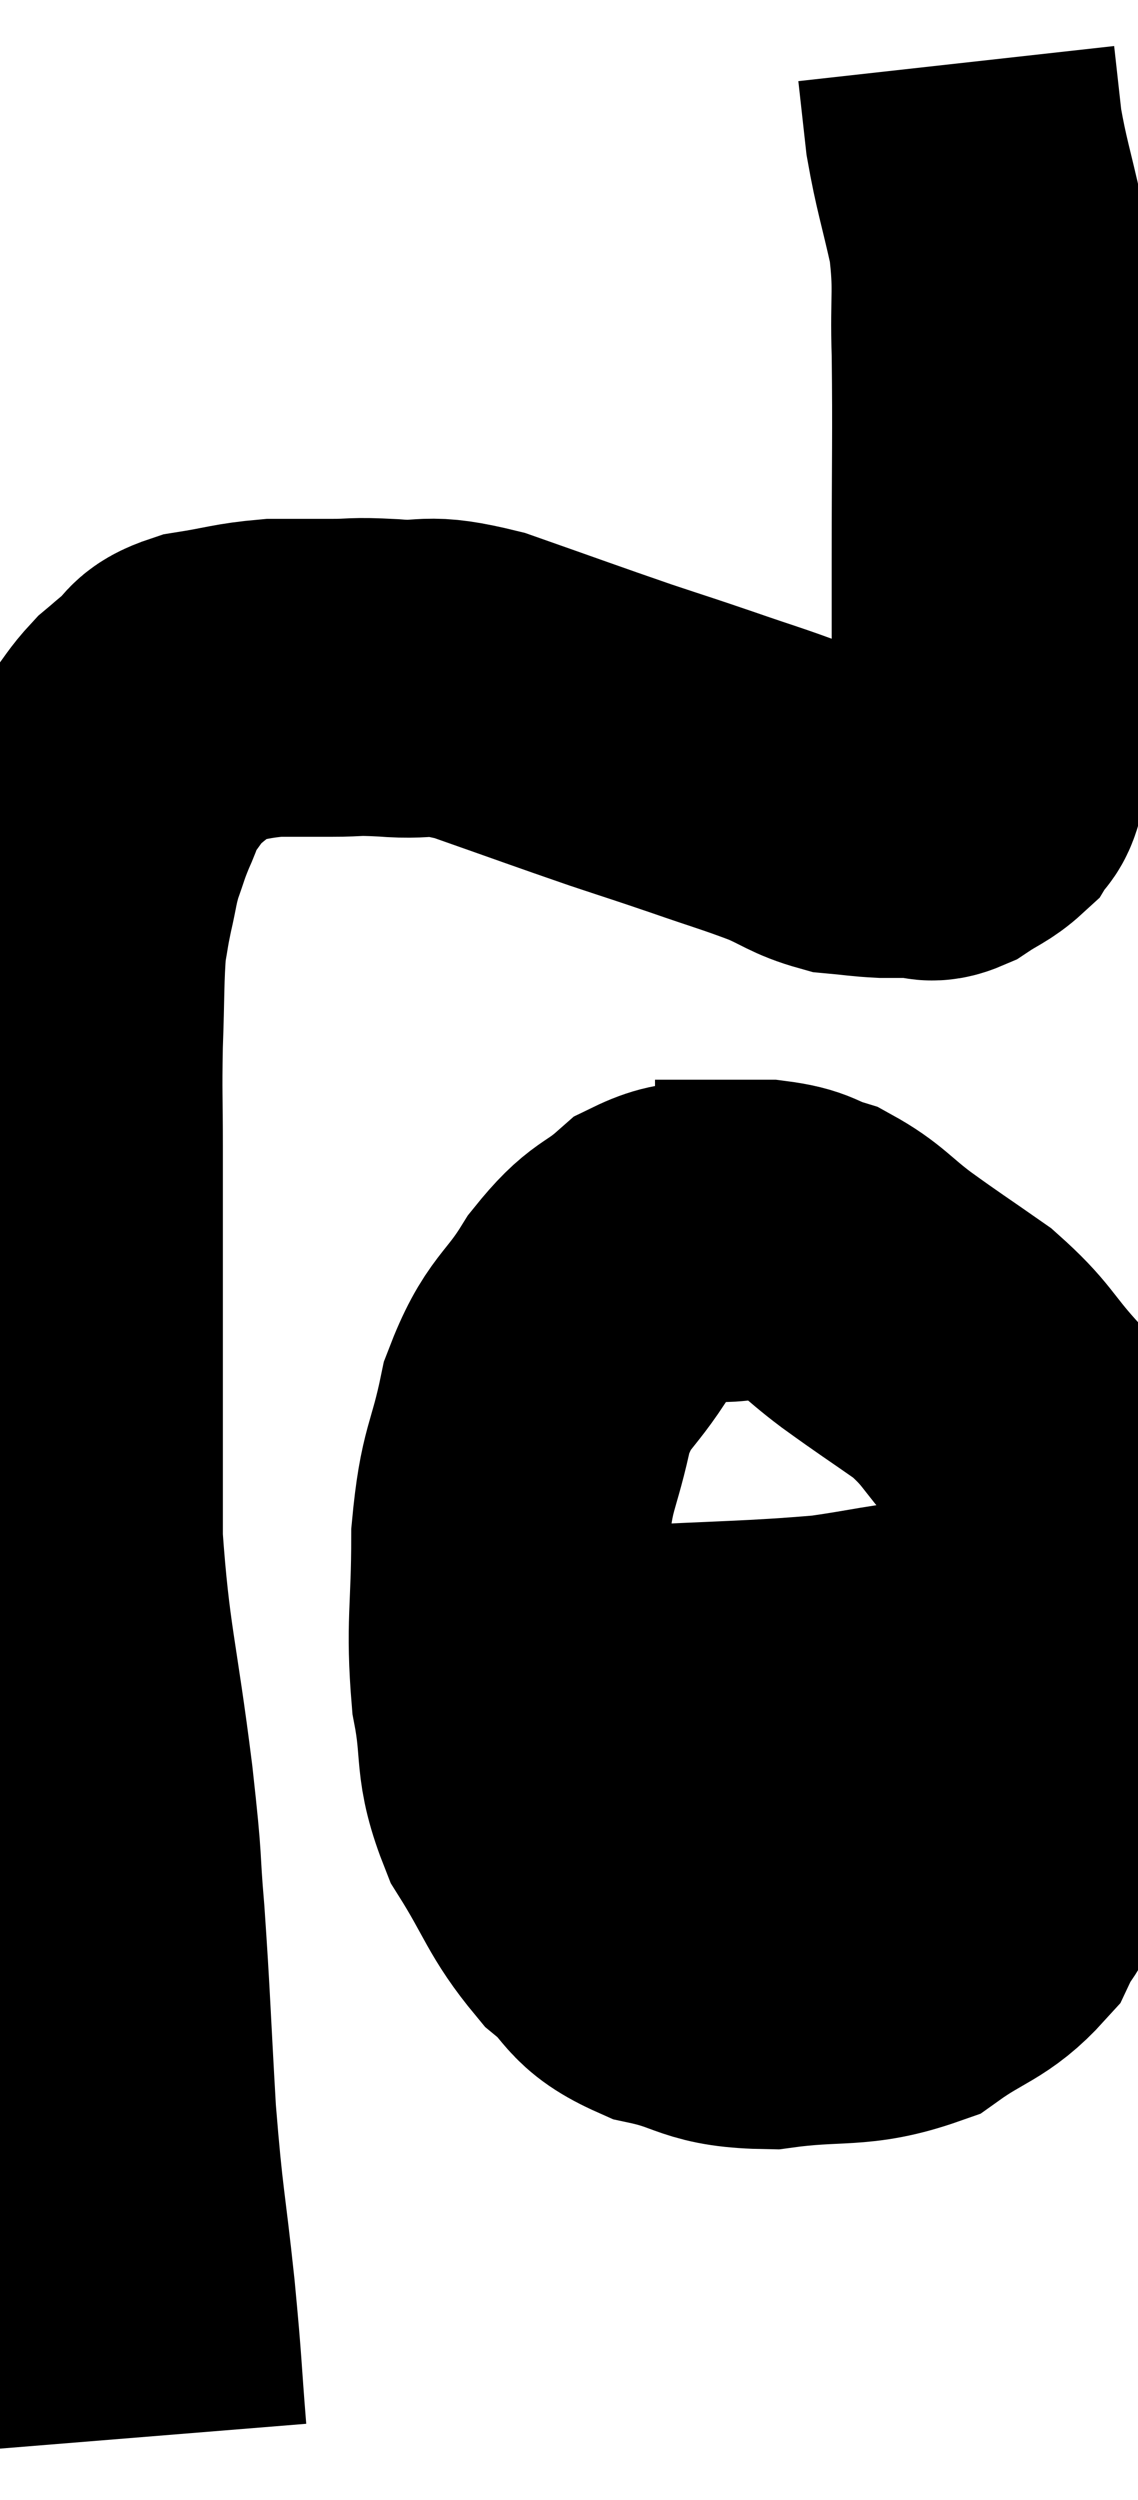 <svg xmlns="http://www.w3.org/2000/svg" viewBox="8.233 8.3 17.907 39.32" width="17.907" height="39.32"><path d="M 10.56 46.62 C 10.47 45.51, 10.5 45.66, 10.38 44.4 C 10.23 42.99, 10.2 43.065, 10.08 41.58 C 9.99 40.02, 9.99 39.765, 9.9 38.46 C 9.81 37.41, 9.885 37.845, 9.72 36.36 C 9.48 34.44, 9.36 34.215, 9.24 32.52 C 9.24 31.05, 9.24 30.9, 9.24 29.58 C 9.24 28.41, 9.24 28.05, 9.24 27.24 C 9.24 26.79, 9.24 26.97, 9.24 26.34 C 9.24 25.53, 9.225 25.53, 9.24 24.72 C 9.27 23.91, 9.255 23.67, 9.3 23.1 C 9.36 22.77, 9.345 22.8, 9.42 22.44 C 9.51 22.05, 9.495 22.02, 9.6 21.66 C 9.72 21.33, 9.705 21.33, 9.84 21 C 9.99 20.67, 9.96 20.64, 10.14 20.34 C 10.35 20.07, 10.365 20.01, 10.56 19.8 C 10.74 19.65, 10.71 19.665, 10.92 19.5 C 11.16 19.32, 10.995 19.275, 11.4 19.14 C 11.97 19.05, 12.03 19.005, 12.54 18.96 C 12.99 18.96, 12.99 18.96, 13.44 18.96 C 13.89 18.96, 13.755 18.93, 14.34 18.96 C 15.06 19.02, 14.865 18.855, 15.78 19.08 C 16.89 19.47, 17.13 19.56, 18 19.86 C 18.63 20.07, 18.6 20.055, 19.26 20.28 C 19.95 20.52, 20.085 20.55, 20.64 20.76 C 21.06 20.94, 21.105 21.015, 21.48 21.12 C 21.81 21.15, 21.855 21.165, 22.14 21.18 C 22.38 21.18, 22.47 21.18, 22.62 21.18 C 22.68 21.18, 22.635 21.18, 22.74 21.18 C 22.89 21.18, 22.83 21.27, 23.04 21.18 C 23.31 21, 23.4 20.985, 23.58 20.82 C 23.67 20.67, 23.7 20.76, 23.76 20.52 C 23.79 20.19, 23.805 20.28, 23.82 19.86 C 23.82 19.35, 23.82 19.53, 23.82 18.84 C 23.82 17.97, 23.82 18.345, 23.82 17.1 C 23.82 15.48, 23.835 15.135, 23.82 13.86 C 23.79 12.93, 23.865 12.87, 23.76 12 C 23.58 11.19, 23.52 11.055, 23.4 10.38 C 23.34 9.84, 23.31 9.57, 23.28 9.3 C 23.28 9.3, 23.28 9.3, 23.28 9.3 L 23.28 9.3" fill="none" stroke="black" stroke-width="5"></path><path d="M 19.74 27.84 C 19.2 27.9, 19.185 27.705, 18.66 27.96 C 18.15 28.41, 18.135 28.245, 17.64 28.86 C 17.16 29.64, 17.025 29.52, 16.68 30.42 C 16.47 31.44, 16.365 31.335, 16.26 32.46 C 16.26 33.69, 16.17 33.84, 16.26 34.92 C 16.44 35.85, 16.275 35.91, 16.62 36.78 C 17.13 37.59, 17.13 37.785, 17.64 38.4 C 18.15 38.82, 17.985 38.94, 18.66 39.24 C 19.5 39.42, 19.38 39.585, 20.34 39.6 C 21.42 39.45, 21.645 39.6, 22.5 39.3 C 23.13 38.85, 23.325 38.88, 23.76 38.4 C 24 37.89, 23.985 38.19, 24.24 37.38 C 24.51 36.27, 24.6 36.165, 24.78 35.16 C 24.87 34.26, 24.945 34.2, 24.96 33.36 C 24.9 32.58, 25.02 32.46, 24.84 31.8 C 24.54 31.26, 24.645 31.275, 24.24 30.72 C 23.73 30.15, 23.775 30.075, 23.22 29.58 C 22.62 29.16, 22.56 29.13, 22.02 28.74 C 21.54 28.38, 21.495 28.26, 21.06 28.02 C 20.67 27.9, 20.745 27.84, 20.28 27.78 C 19.74 27.78, 19.635 27.78, 19.2 27.78 C 18.87 27.78, 18.705 27.78, 18.54 27.78 L 18.54 27.78" fill="none" stroke="black" stroke-width="5"></path><path d="M 16.56 34.92 C 17.31 34.86, 16.875 34.875, 18.06 34.8 C 19.68 34.71, 20.07 34.725, 21.3 34.62 C 22.14 34.5, 22.26 34.44, 22.98 34.38 C 23.58 34.38, 23.715 34.425, 24.18 34.38 C 24.51 34.29, 24.6 34.245, 24.84 34.2 C 24.99 34.2, 25.065 34.2, 25.14 34.2 L 25.14 34.2" fill="none" stroke="black" stroke-width="5"></path></svg>